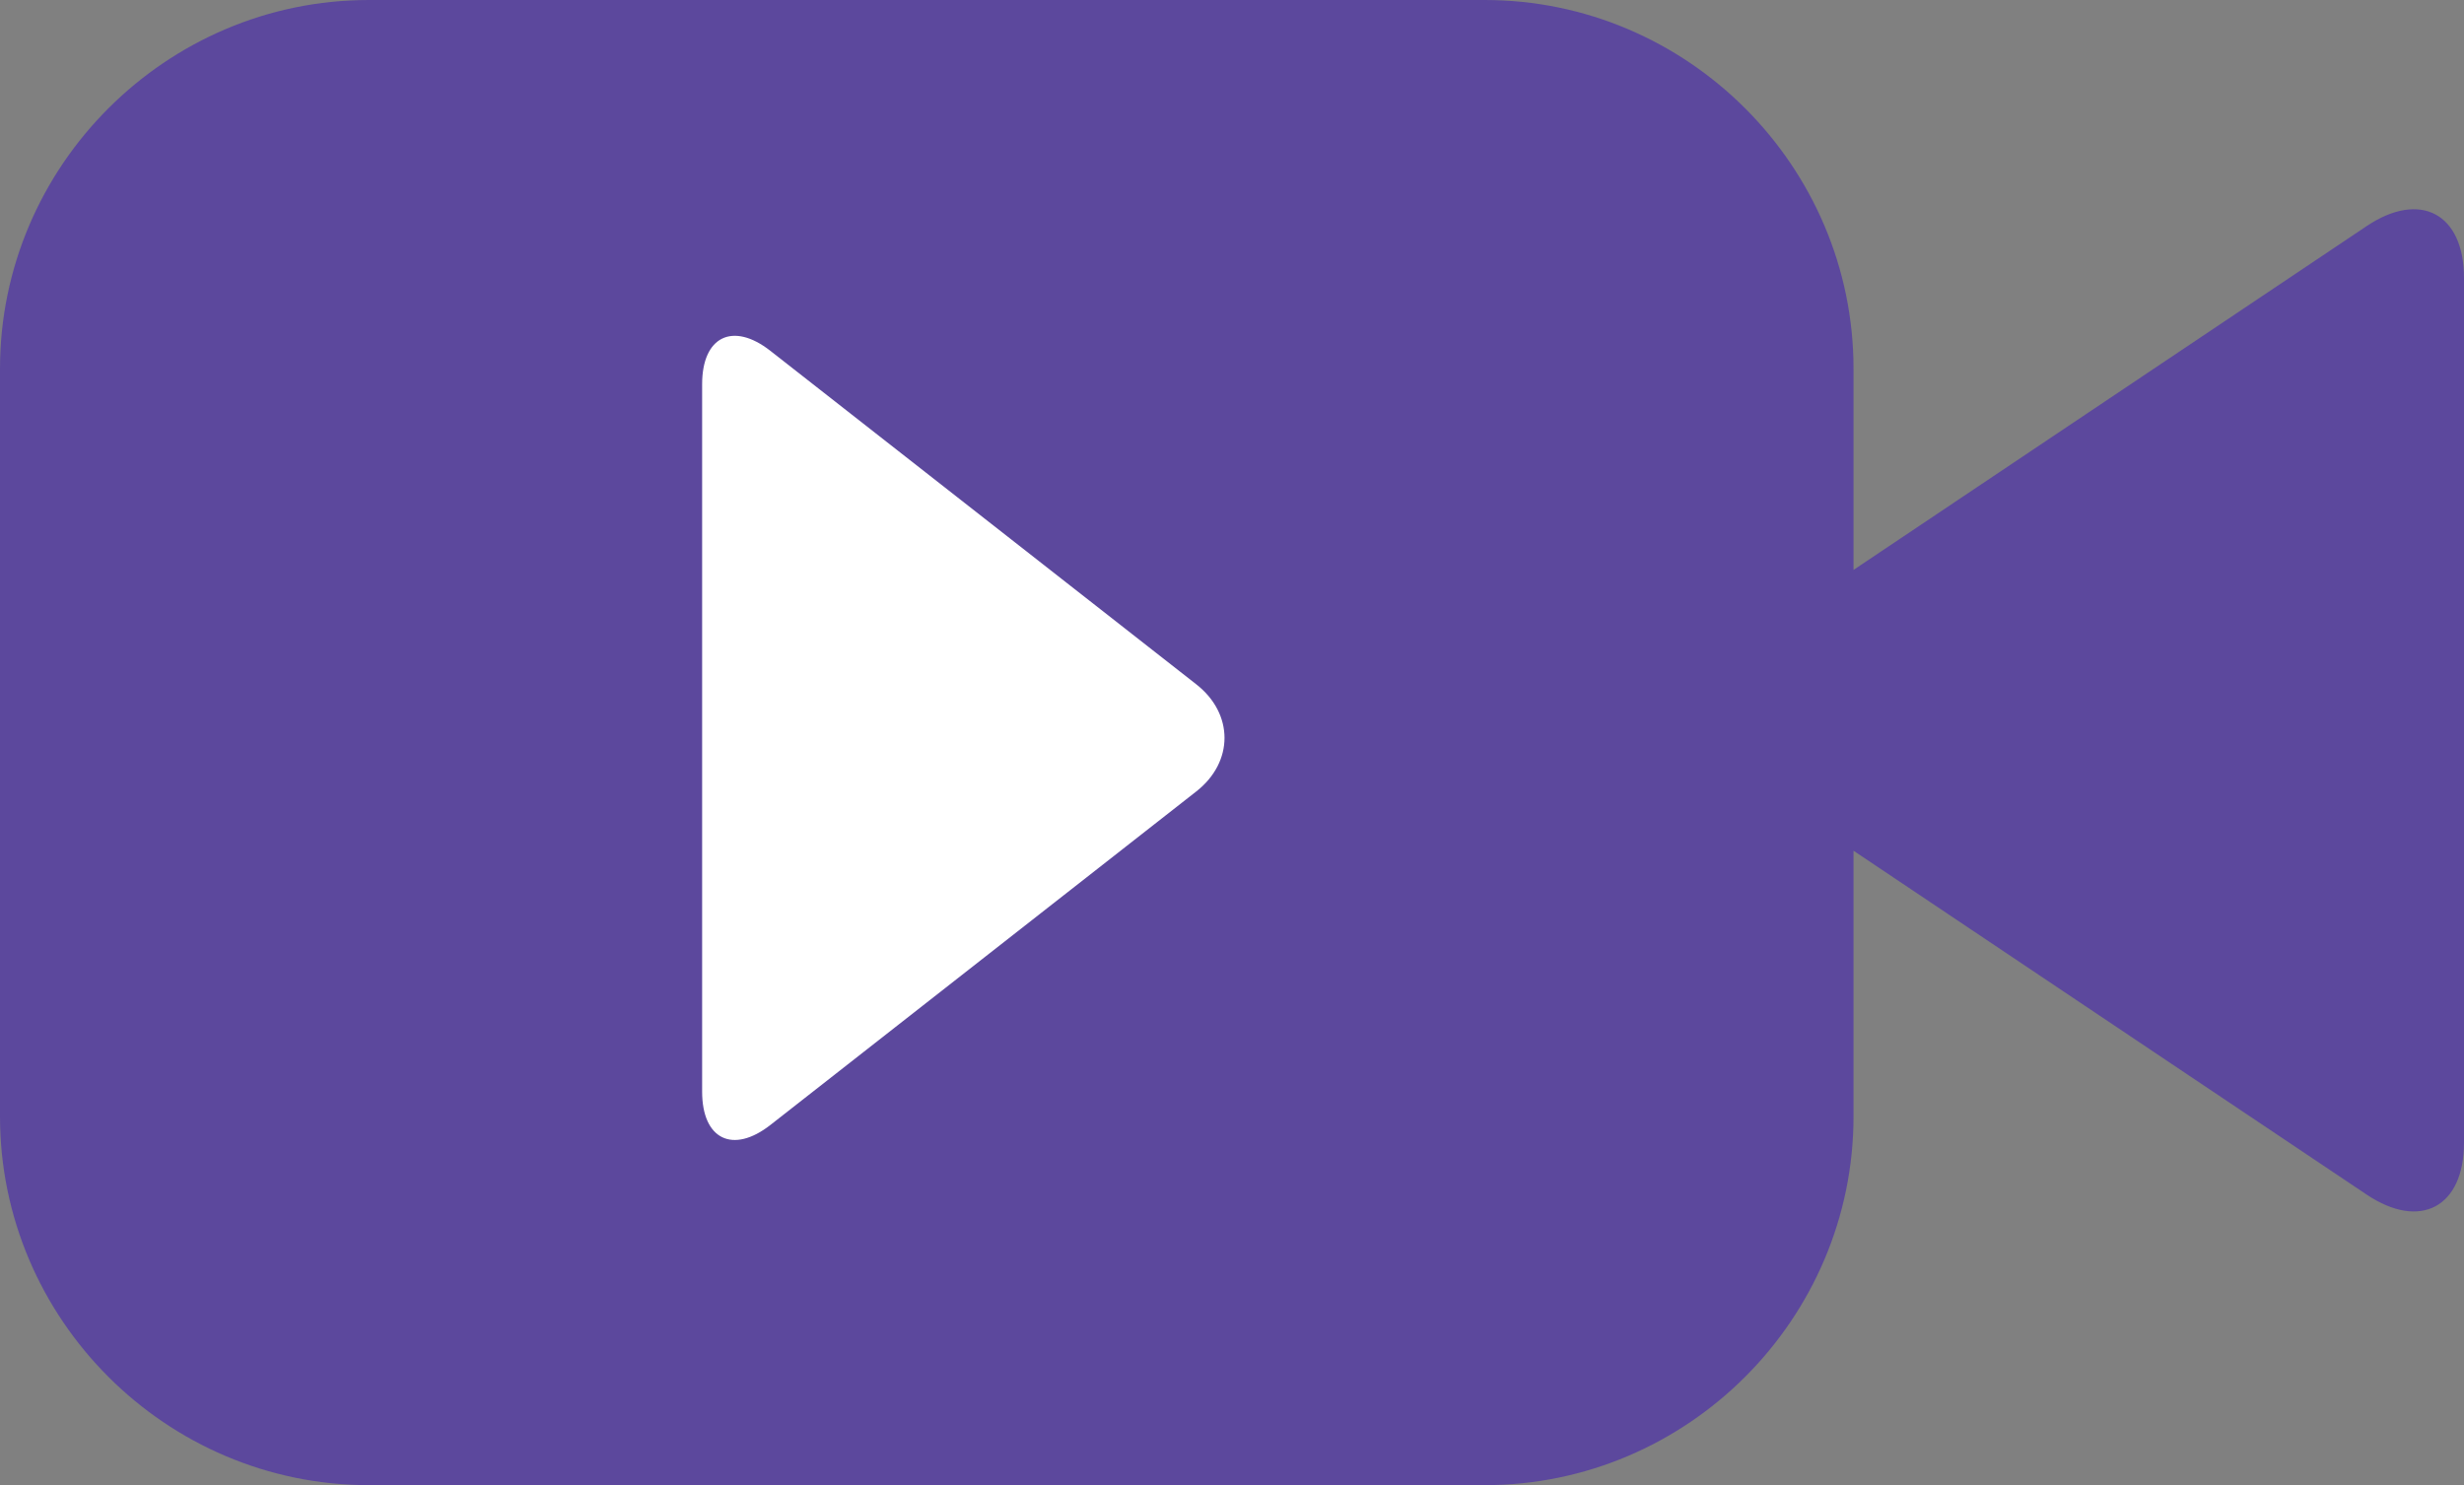 <?xml version="1.0" encoding="utf-8"?>
<!-- Generator: Adobe Illustrator 16.0.0, SVG Export Plug-In . SVG Version: 6.00 Build 0)  -->
<!DOCTYPE svg PUBLIC "-//W3C//DTD SVG 1.1//EN" "http://www.w3.org/Graphics/SVG/1.1/DTD/svg11.dtd">
<svg version="1.1" id="Layer_1" xmlns="http://www.w3.org/2000/svg" xmlns:xlink="http://www.w3.org/1999/xlink" x="0px" y="0px"
	 width="51.478px" height="31.034px" viewBox="0 0 51.478 31.034" enable-background="new 0 0 51.478 31.034" xml:space="preserve">
<rect x="0" y="0" width="51.478" height="31.034" fill="#808080" stroke="none"/>
<g>
	<path fill="#5C489D" d="M49.445,4.724l-10.721,7.185V7.707C38.724,3.469,35.256,0,31.017,0H7.707C3.469,0,0,3.468,0,7.707v15.621
		c0,4.238,3.468,7.706,7.707,7.706h23.31c4.239,0,7.707-3.468,7.707-7.706v-5.551l10.721,7.186c1.119,0.749,2.033,0.262,2.033-1.084
		V5.809C51.478,4.463,50.564,3.975,49.445,4.724z"/>
	<path fill="#FFFFFF" d="M14.669,8.028c0-0.998,0.643-1.311,1.428-0.695l8.896,6.967c0.786,0.616,0.786,1.622,0,2.238l-8.896,6.968
		c-0.785,0.615-1.428,0.303-1.428-0.695V8.028z"/>
</g>
</svg>
